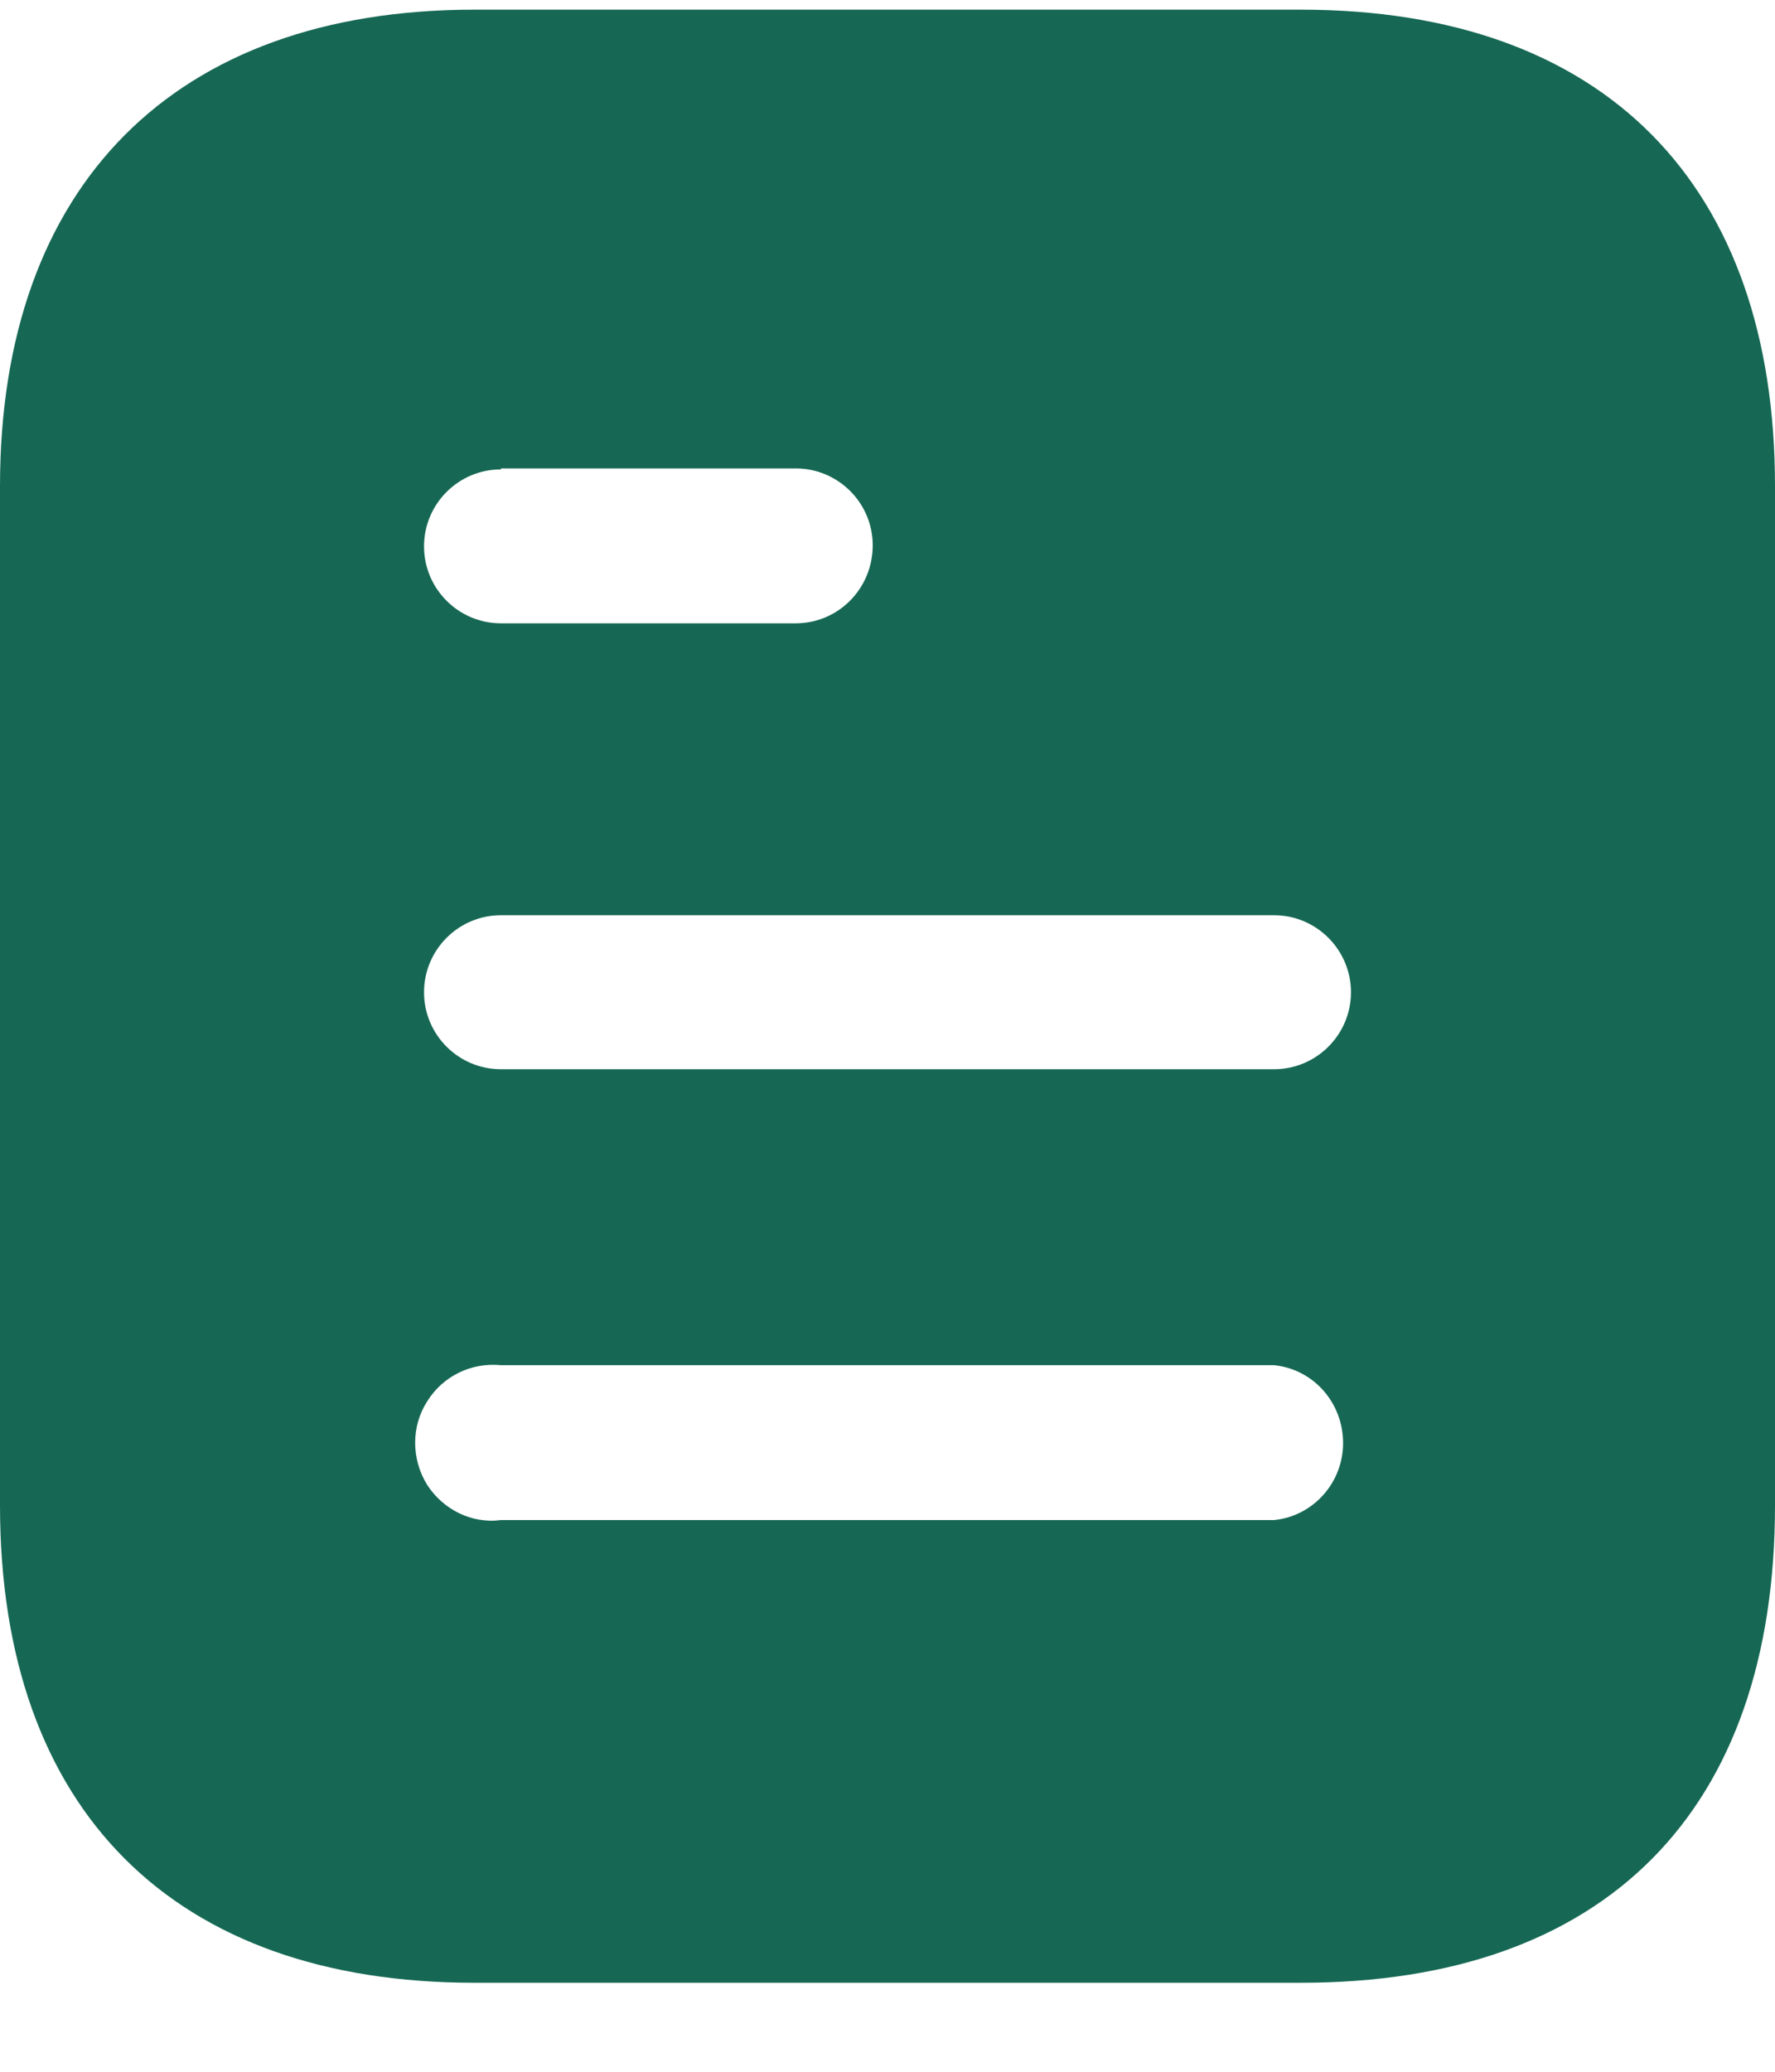 <svg width="18" height="21" viewBox="0 0 18 21" fill="none" xmlns="http://www.w3.org/2000/svg">
<g id="Iconly/Bold/Document">
<g id="Document">
<path id="Vector" d="M13.191 0.098C16.28 0.098 18 1.878 18 4.928V15.258C18 18.358 16.28 20.098 13.191 20.098H4.81C1.77 20.098 0 18.358 0 15.258V4.928C0 1.878 1.77 0.098 4.81 0.098H13.191ZM5.08 13.838C4.78 13.808 4.49 13.948 4.33 14.208C4.17 14.458 4.17 14.788 4.33 15.048C4.49 15.298 4.78 15.448 5.08 15.408H12.92C13.319 15.368 13.62 15.027 13.62 14.628C13.62 14.218 13.319 13.878 12.92 13.838H5.08ZM12.92 9.277H5.08C4.649 9.277 4.3 9.628 4.3 10.058C4.3 10.488 4.649 10.838 5.08 10.838H12.92C13.35 10.838 13.7 10.488 13.7 10.058C13.7 9.628 13.35 9.277 12.92 9.277ZM8.069 4.748H5.08V4.758C4.649 4.758 4.3 5.108 4.3 5.538C4.3 5.968 4.649 6.318 5.08 6.318H8.069C8.5 6.318 8.85 5.968 8.85 5.527C8.85 5.098 8.5 4.748 8.069 4.748Z" fill="#166854"/>
</g>
</g>
</svg>
